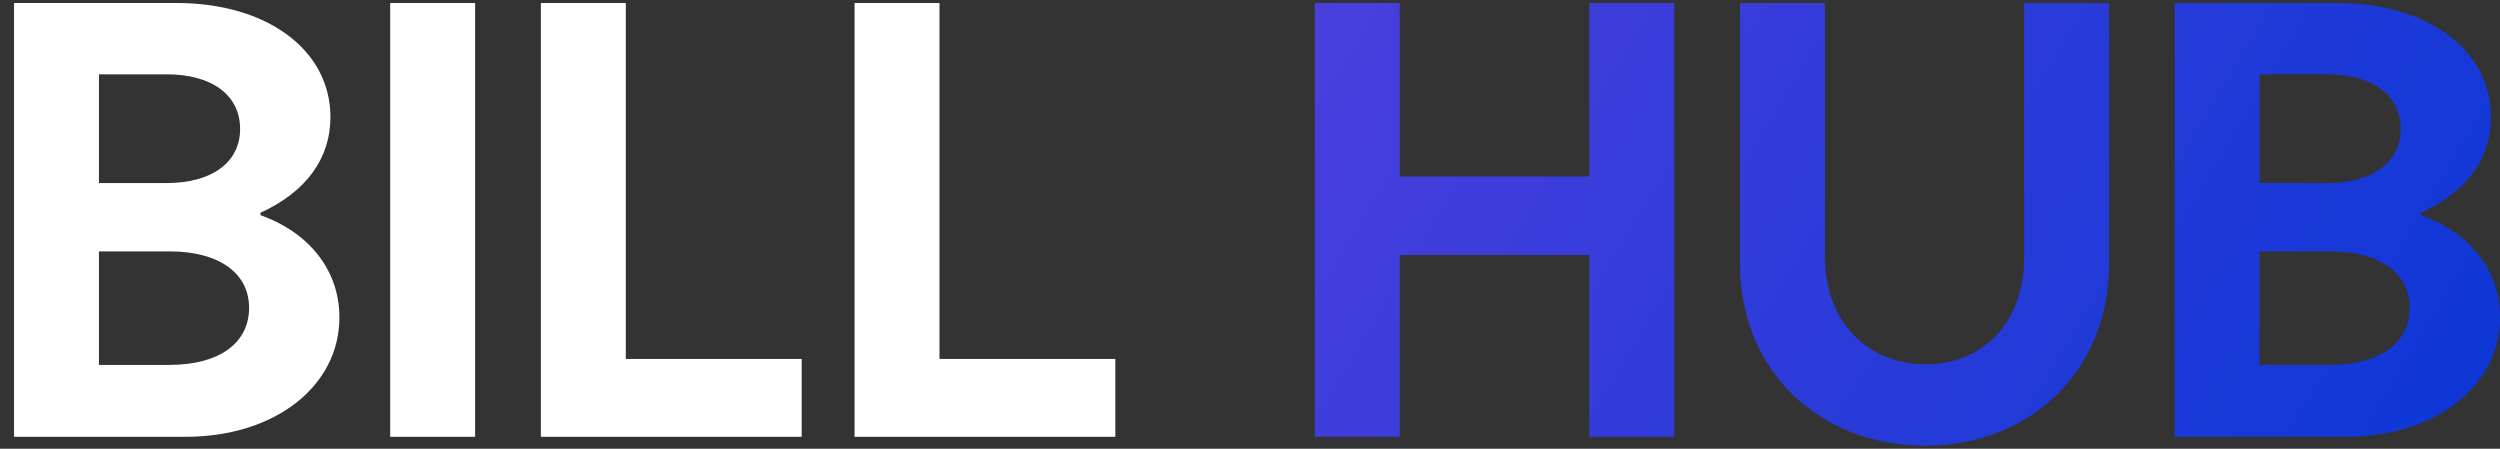 <svg width="156" height="28" viewBox="0 0 156 28" fill="none" xmlns="http://www.w3.org/2000/svg">
<rect x="0" y="0" width="156" height="28" fill="#333333" stroke="none"/>
<path d="M135.696 27.256V0.188H145.848C151.484 0.188 155.44 3.117 155.44 7.307C155.44 9.903 153.91 11.979 151.073 13.277V13.425C154.171 14.538 156 16.911 156 19.803C156 24.104 151.969 27.256 146.408 27.256H135.696ZM140.996 11.423H145.214C148.05 11.423 149.804 10.125 149.804 8.049C149.804 5.935 148.05 4.637 145.214 4.637H140.996V11.423ZM140.996 22.77H145.4C148.461 22.77 150.364 21.435 150.364 19.21C150.364 17.022 148.461 15.687 145.4 15.687H140.996V22.77Z" fill="url(#paint0_linear_63_282)"/>
<path d="M108.579 0.188H113.879V16.095C113.879 19.988 116.491 22.733 120.149 22.733C123.807 22.733 126.307 20.026 126.307 16.095V0.188H131.607V16.503C131.607 23.029 126.793 27.812 120.149 27.812C113.468 27.812 108.579 23.066 108.579 16.503V0.188Z" fill="url(#paint1_linear_63_282)"/>
<path d="M104.476 0.188V27.256H99.176V15.91H87.345V27.256H82.045V0.188H87.345V11.015H99.176V0.188H104.476Z" fill="url(#paint2_linear_63_282)"/>
<path d="M53.324 27.256V0.188H58.624V22.399H69.597V27.256H53.324Z" fill="white"/>
<path d="M33.751 27.256V0.188H39.051V22.399H50.024V27.256H33.751Z" fill="white"/>
<path d="M24.348 27.256V0.188H29.647V27.256H24.348Z" fill="white"/>
<path d="M0.875 27.256V0.188H11.027C16.663 0.188 20.619 3.117 20.619 7.307C20.619 9.903 19.088 11.979 16.252 13.277V13.425C19.35 14.538 21.179 16.911 21.179 19.803C21.179 24.104 17.148 27.256 11.587 27.256H0.875ZM6.175 11.423H10.392C13.229 11.423 14.983 10.125 14.983 8.049C14.983 5.935 13.229 4.637 10.392 4.637H6.175V11.423ZM6.175 22.77H10.579C13.639 22.77 15.543 21.435 15.543 19.21C15.543 17.022 13.639 15.687 10.579 15.687H6.175V22.77Z" fill="white"/>
<defs>
<linearGradient id="paint0_linear_63_282" x1="0.875" y1="0.188" x2="126.629" y2="76.325" gradientUnits="userSpaceOnUse">
<stop stop-color="#8346E3"/>
<stop offset="1" stop-color="#0B37D6"/>
</linearGradient>
<linearGradient id="paint1_linear_63_282" x1="0.875" y1="0.188" x2="126.629" y2="76.325" gradientUnits="userSpaceOnUse">
<stop stop-color="#8346E3"/>
<stop offset="1" stop-color="#0B37D6"/>
</linearGradient>
<linearGradient id="paint2_linear_63_282" x1="0.875" y1="0.188" x2="126.629" y2="76.325" gradientUnits="userSpaceOnUse">
<stop stop-color="#8346E3"/>
<stop offset="1" stop-color="#0B37D6"/>
</linearGradient>
</defs>
</svg>
